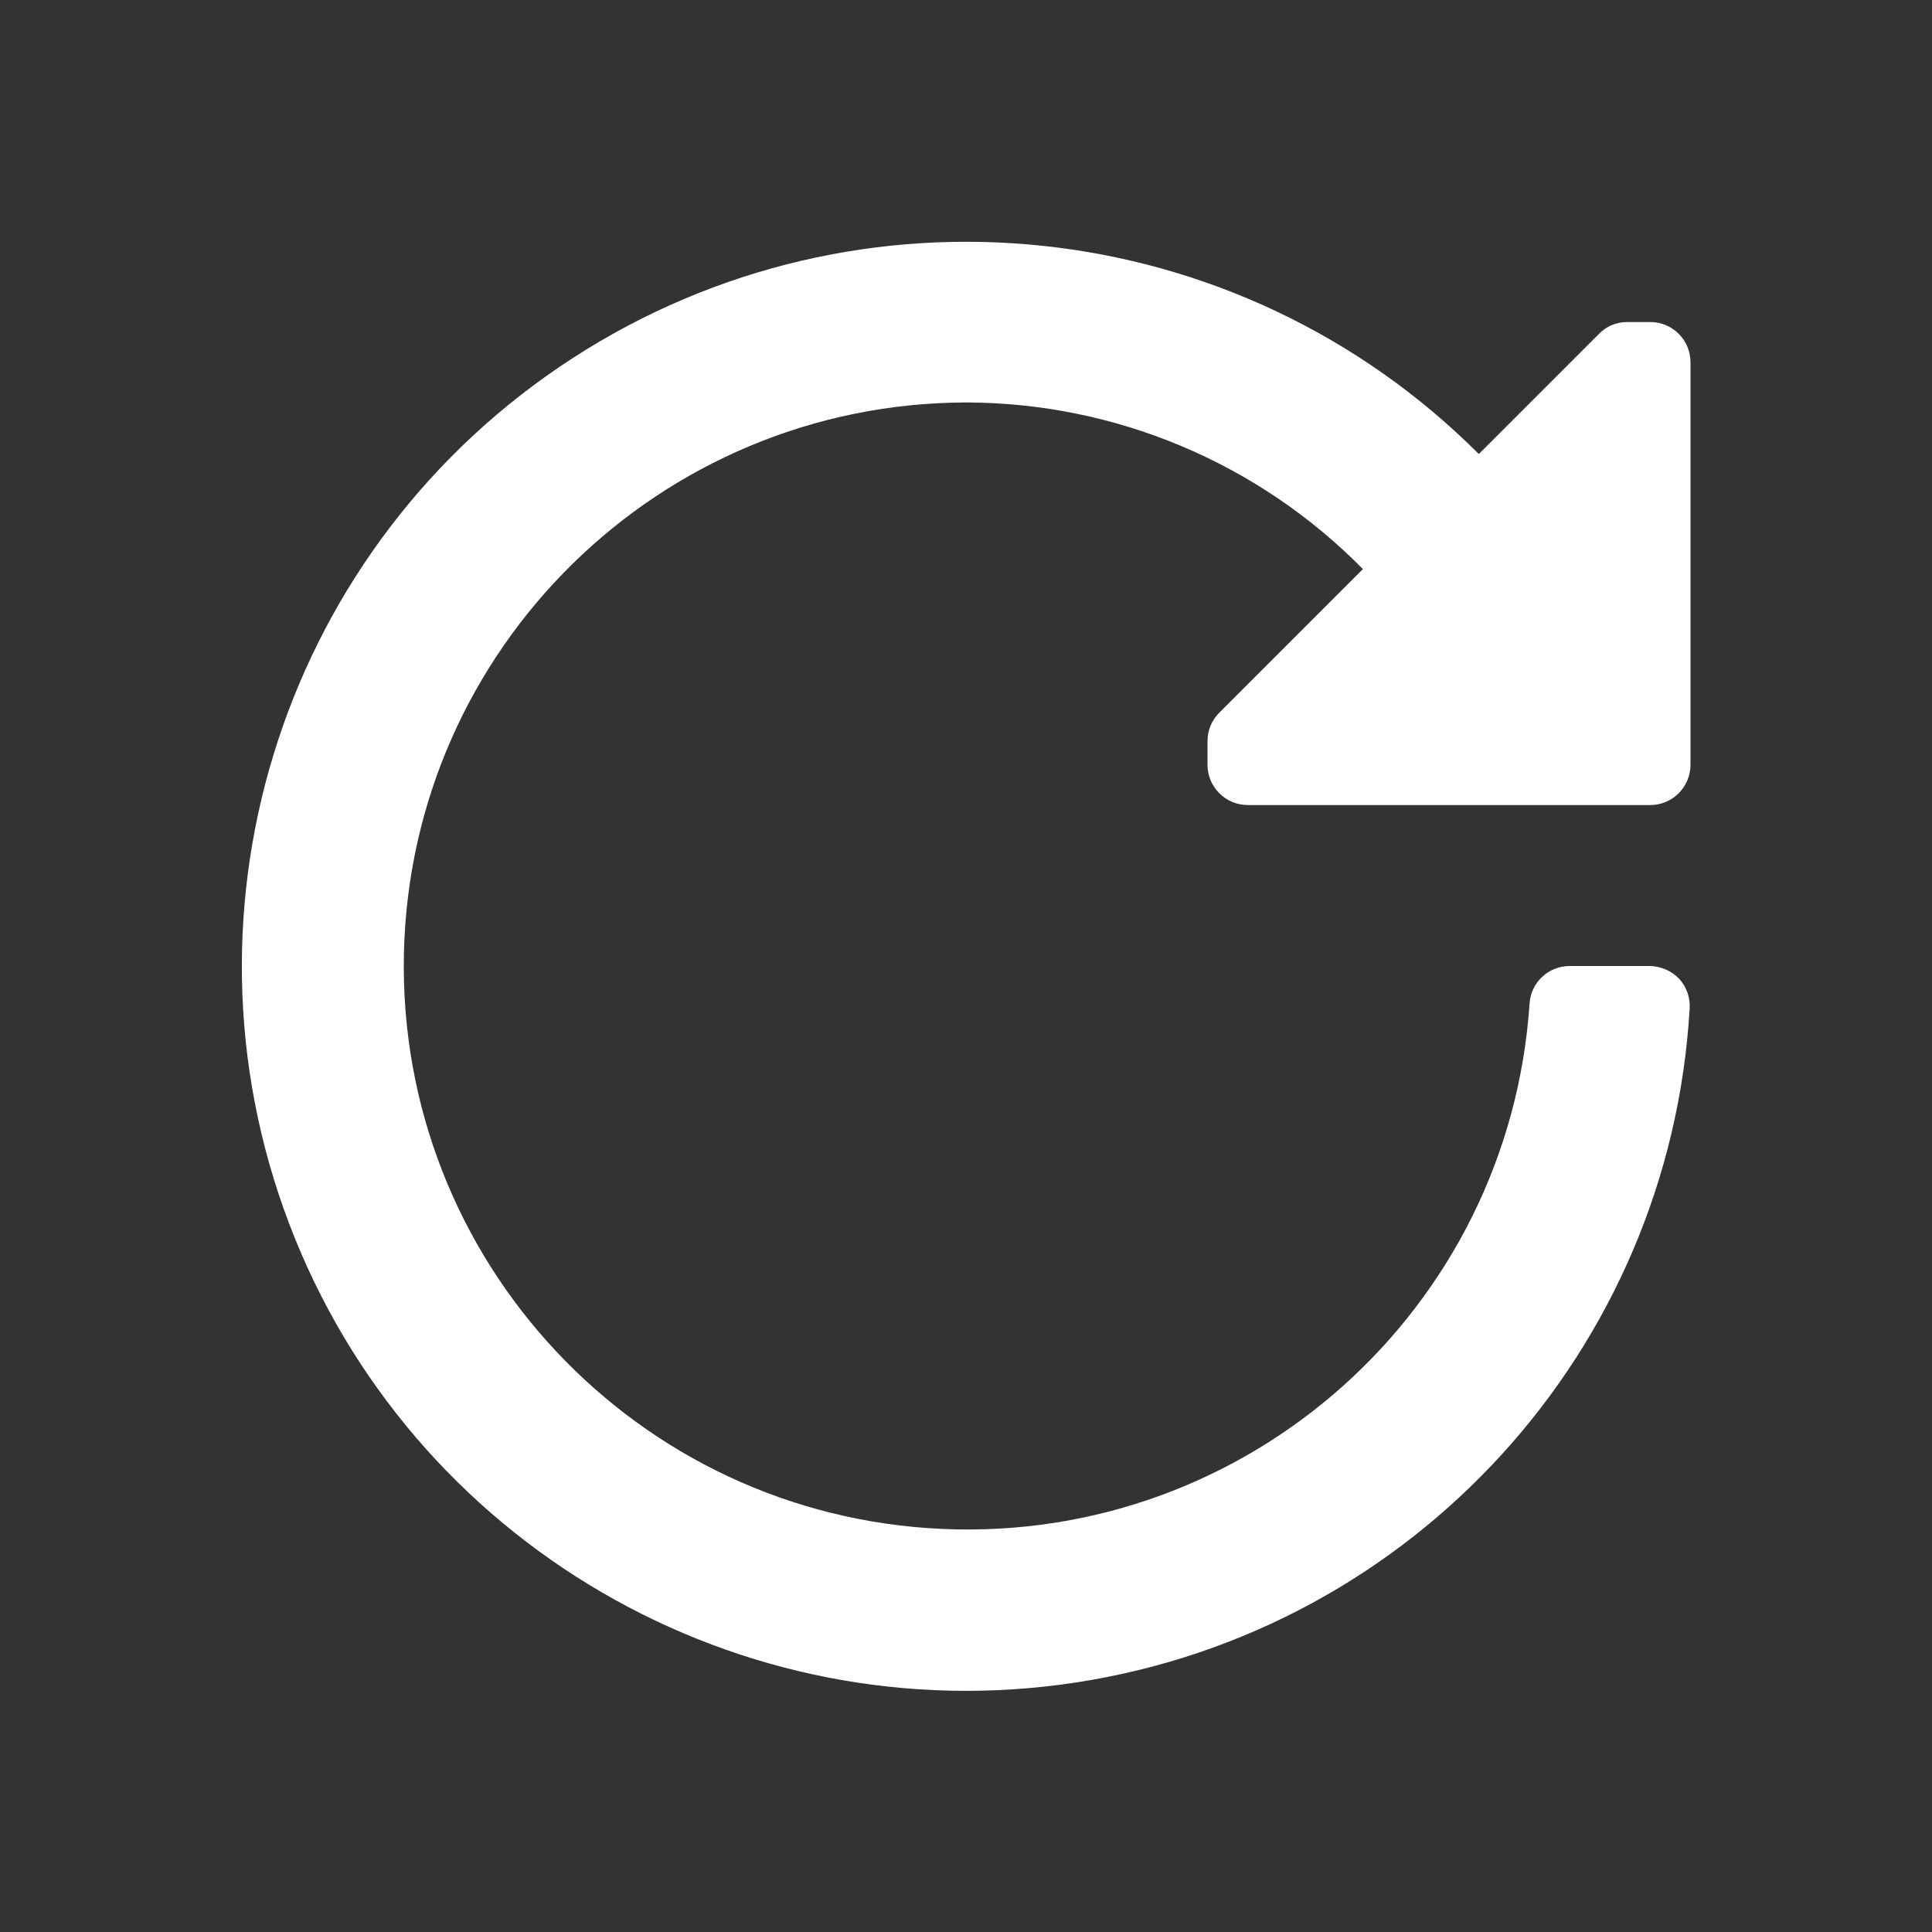 <svg width="16" height="16" viewBox="0 0 16 16" fill="none" xmlns="http://www.w3.org/2000/svg">
<rect x="0" y="0" width="16" height="16" fill="#333333" stroke="none"/>
<g id="ico / 24 / actions / refresh">
<path id="Icon color" d="M13.667 6.667H10.333C10.149 6.667 10 6.517 10 6.333V6.14C9.999 6.05 10.035 5.963 10.1 5.9L11.287 4.713C10.42 3.832 9.236 3.335 8 3.333C5.465 3.339 3.398 5.368 3.345 7.902C3.292 10.437 5.272 12.55 7.805 12.662C10.338 12.774 12.496 10.843 12.667 8.313C12.677 8.137 12.823 8 13 8H13.667C13.758 8.003 13.844 8.041 13.907 8.107C13.968 8.174 13.999 8.263 13.993 8.353C13.828 11.178 11.711 13.503 8.915 13.933C6.118 14.362 3.401 12.78 2.395 10.135C1.39 7.49 2.368 4.502 4.744 2.965C7.119 1.428 10.246 1.759 12.247 3.76L13.24 2.767C13.301 2.703 13.385 2.667 13.473 2.667H13.667C13.851 2.667 14 2.816 14 3V6.333C14 6.517 13.851 6.667 13.667 6.667Z" fill="white"/>
</g>
</svg>
